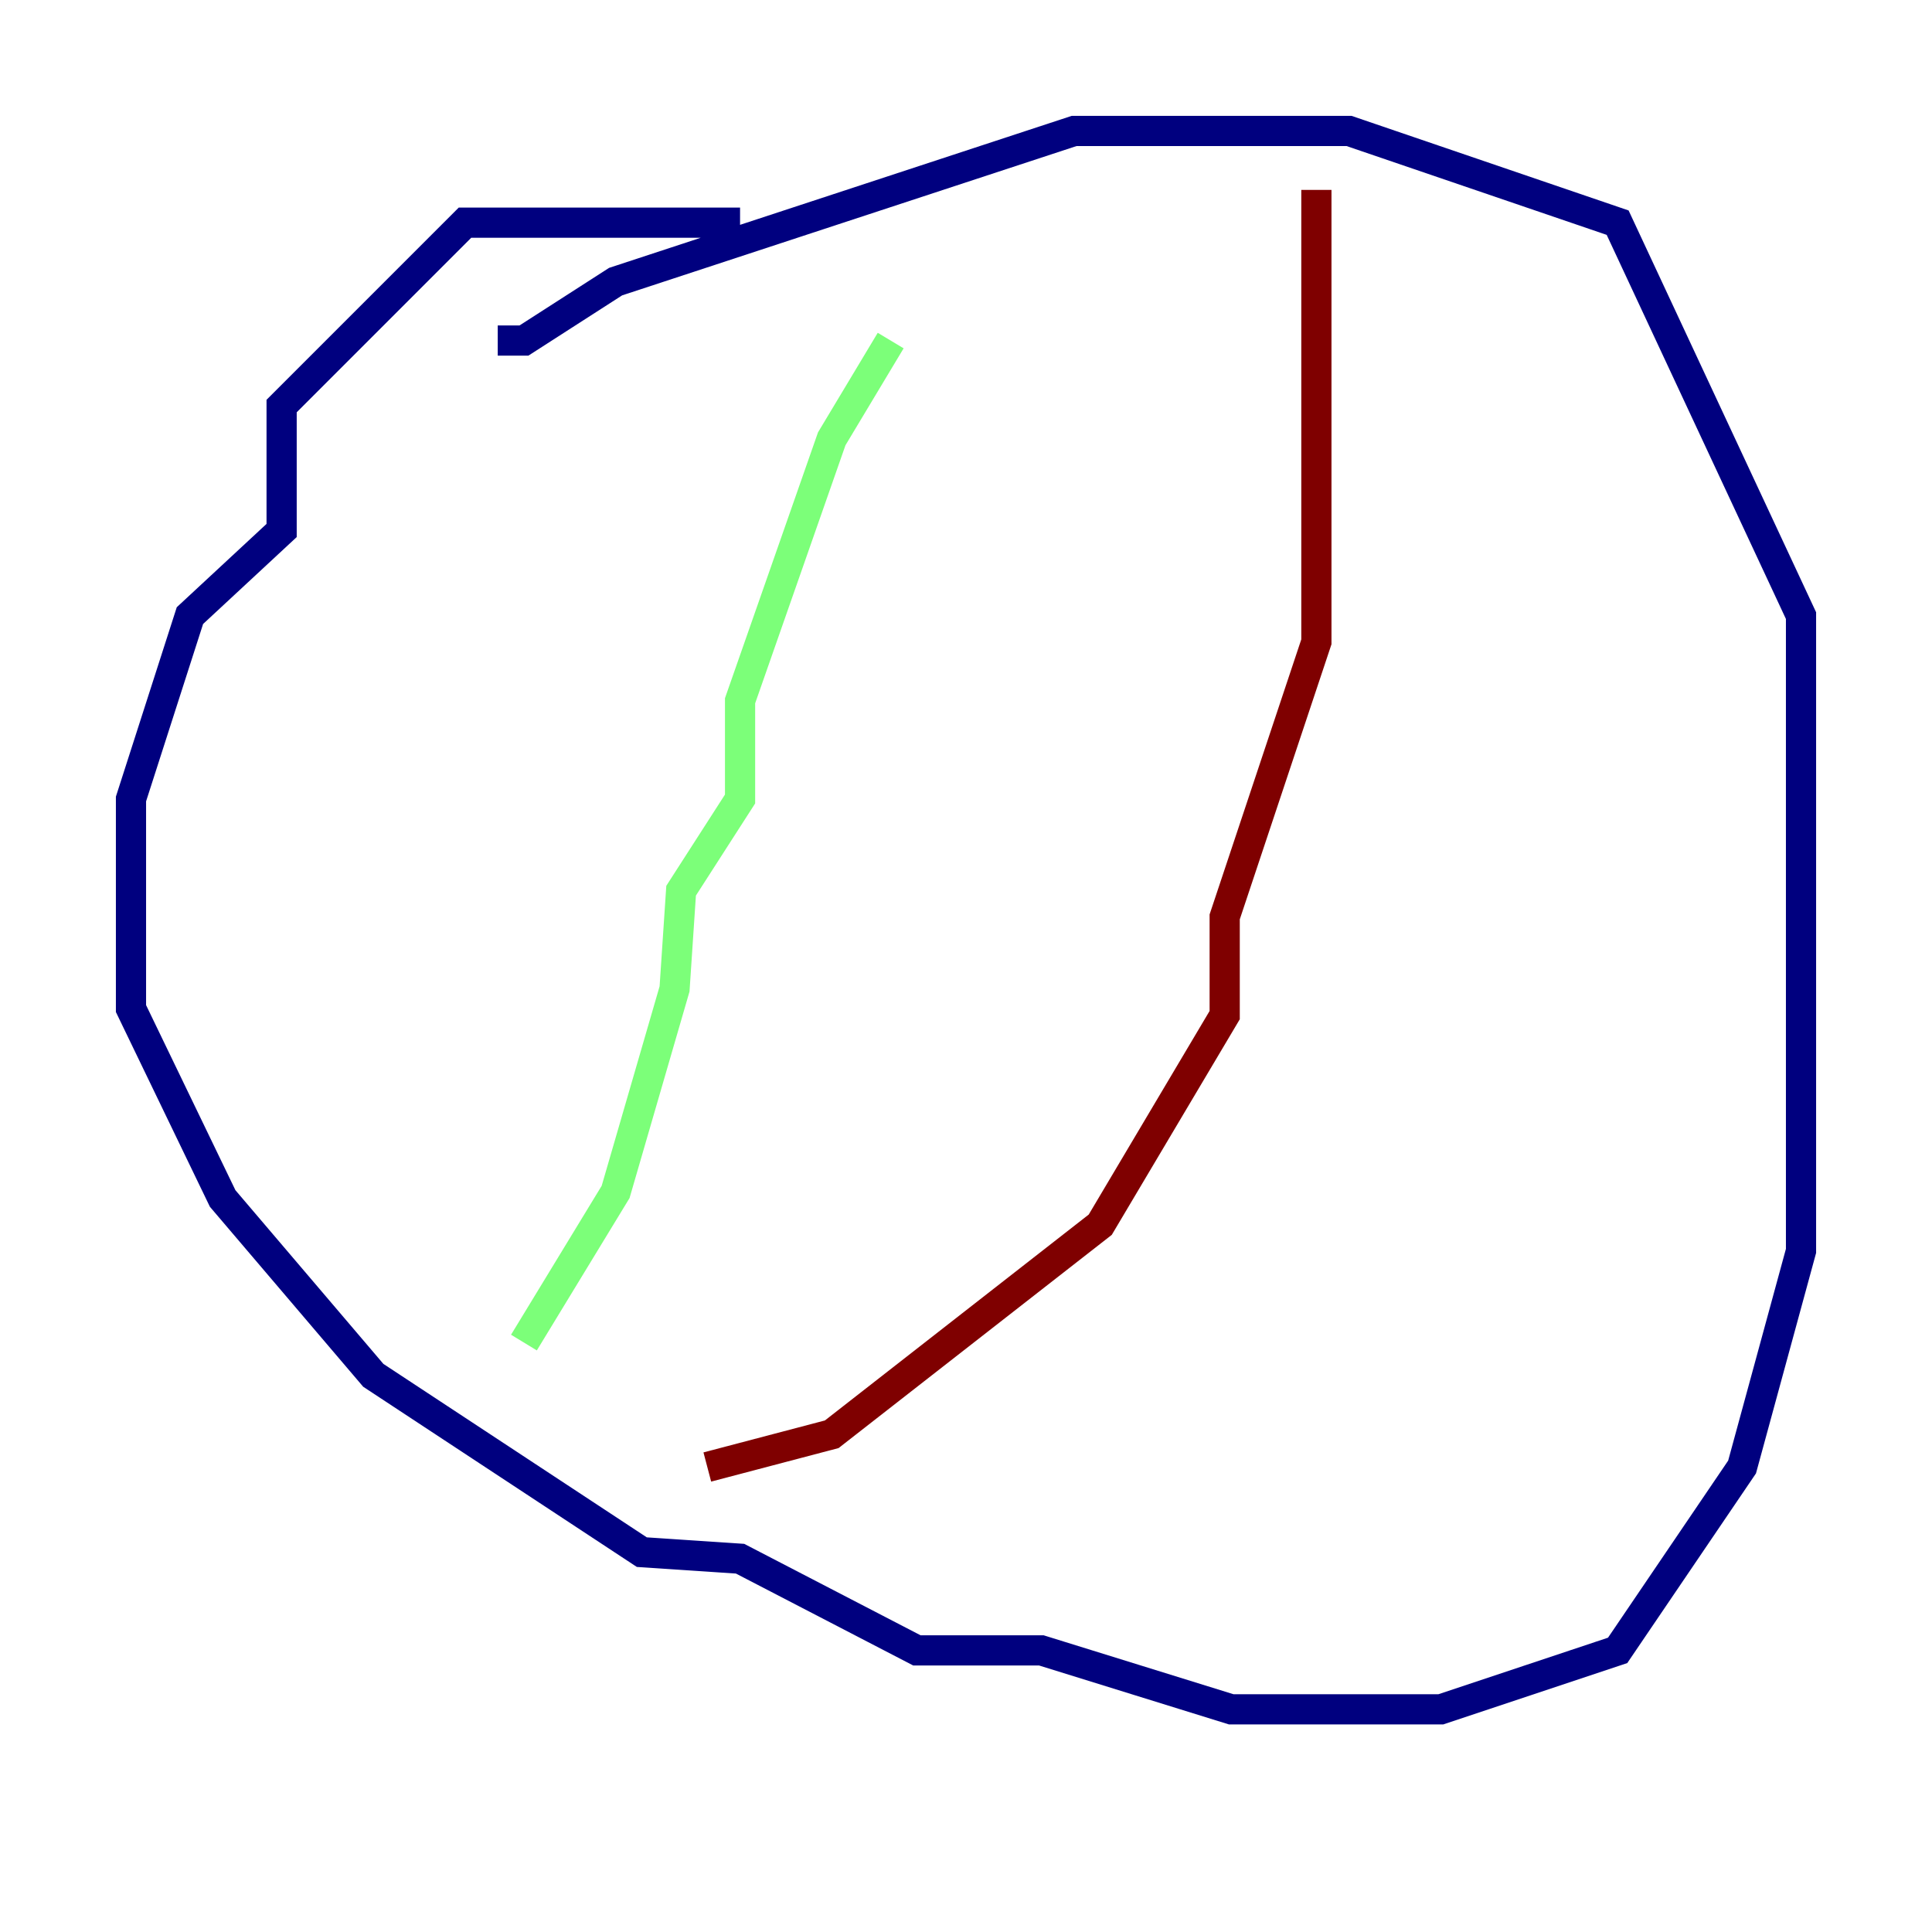 <?xml version="1.0" encoding="utf-8" ?>
<svg baseProfile="tiny" height="128" version="1.2" viewBox="0,0,128,128" width="128" xmlns="http://www.w3.org/2000/svg" xmlns:ev="http://www.w3.org/2001/xml-events" xmlns:xlink="http://www.w3.org/1999/xlink"><defs /><polyline fill="none" points="49.031,14.752 30.807,14.752 18.658,26.902 18.658,35.146 12.583,40.786 8.678,52.936 8.678,66.82 14.752,79.403 24.732,91.119 42.522,102.834 49.031,103.268 60.746,109.342 68.99,109.342 81.573,113.248 95.458,113.248 107.173,109.342 115.417,97.193 119.322,82.875 119.322,40.786 107.173,14.752 89.383,8.678 71.159,8.678 40.786,18.658 34.712,22.563 32.976,22.563" stroke="#00007f" stroke-width="2" /><polyline fill="none" points="59.01,22.563 55.105,29.071 49.031,46.427 49.031,52.936 45.125,59.01 44.691,65.519 40.786,78.969 34.712,88.949" stroke="#7cff79" stroke-width="2" /><polyline fill="none" points="46.861,97.193 55.105,95.024 72.895,81.139 81.139,67.254 81.139,60.746 87.214,42.522 87.214,12.583" stroke="#7f0000" stroke-width="2" /></svg>